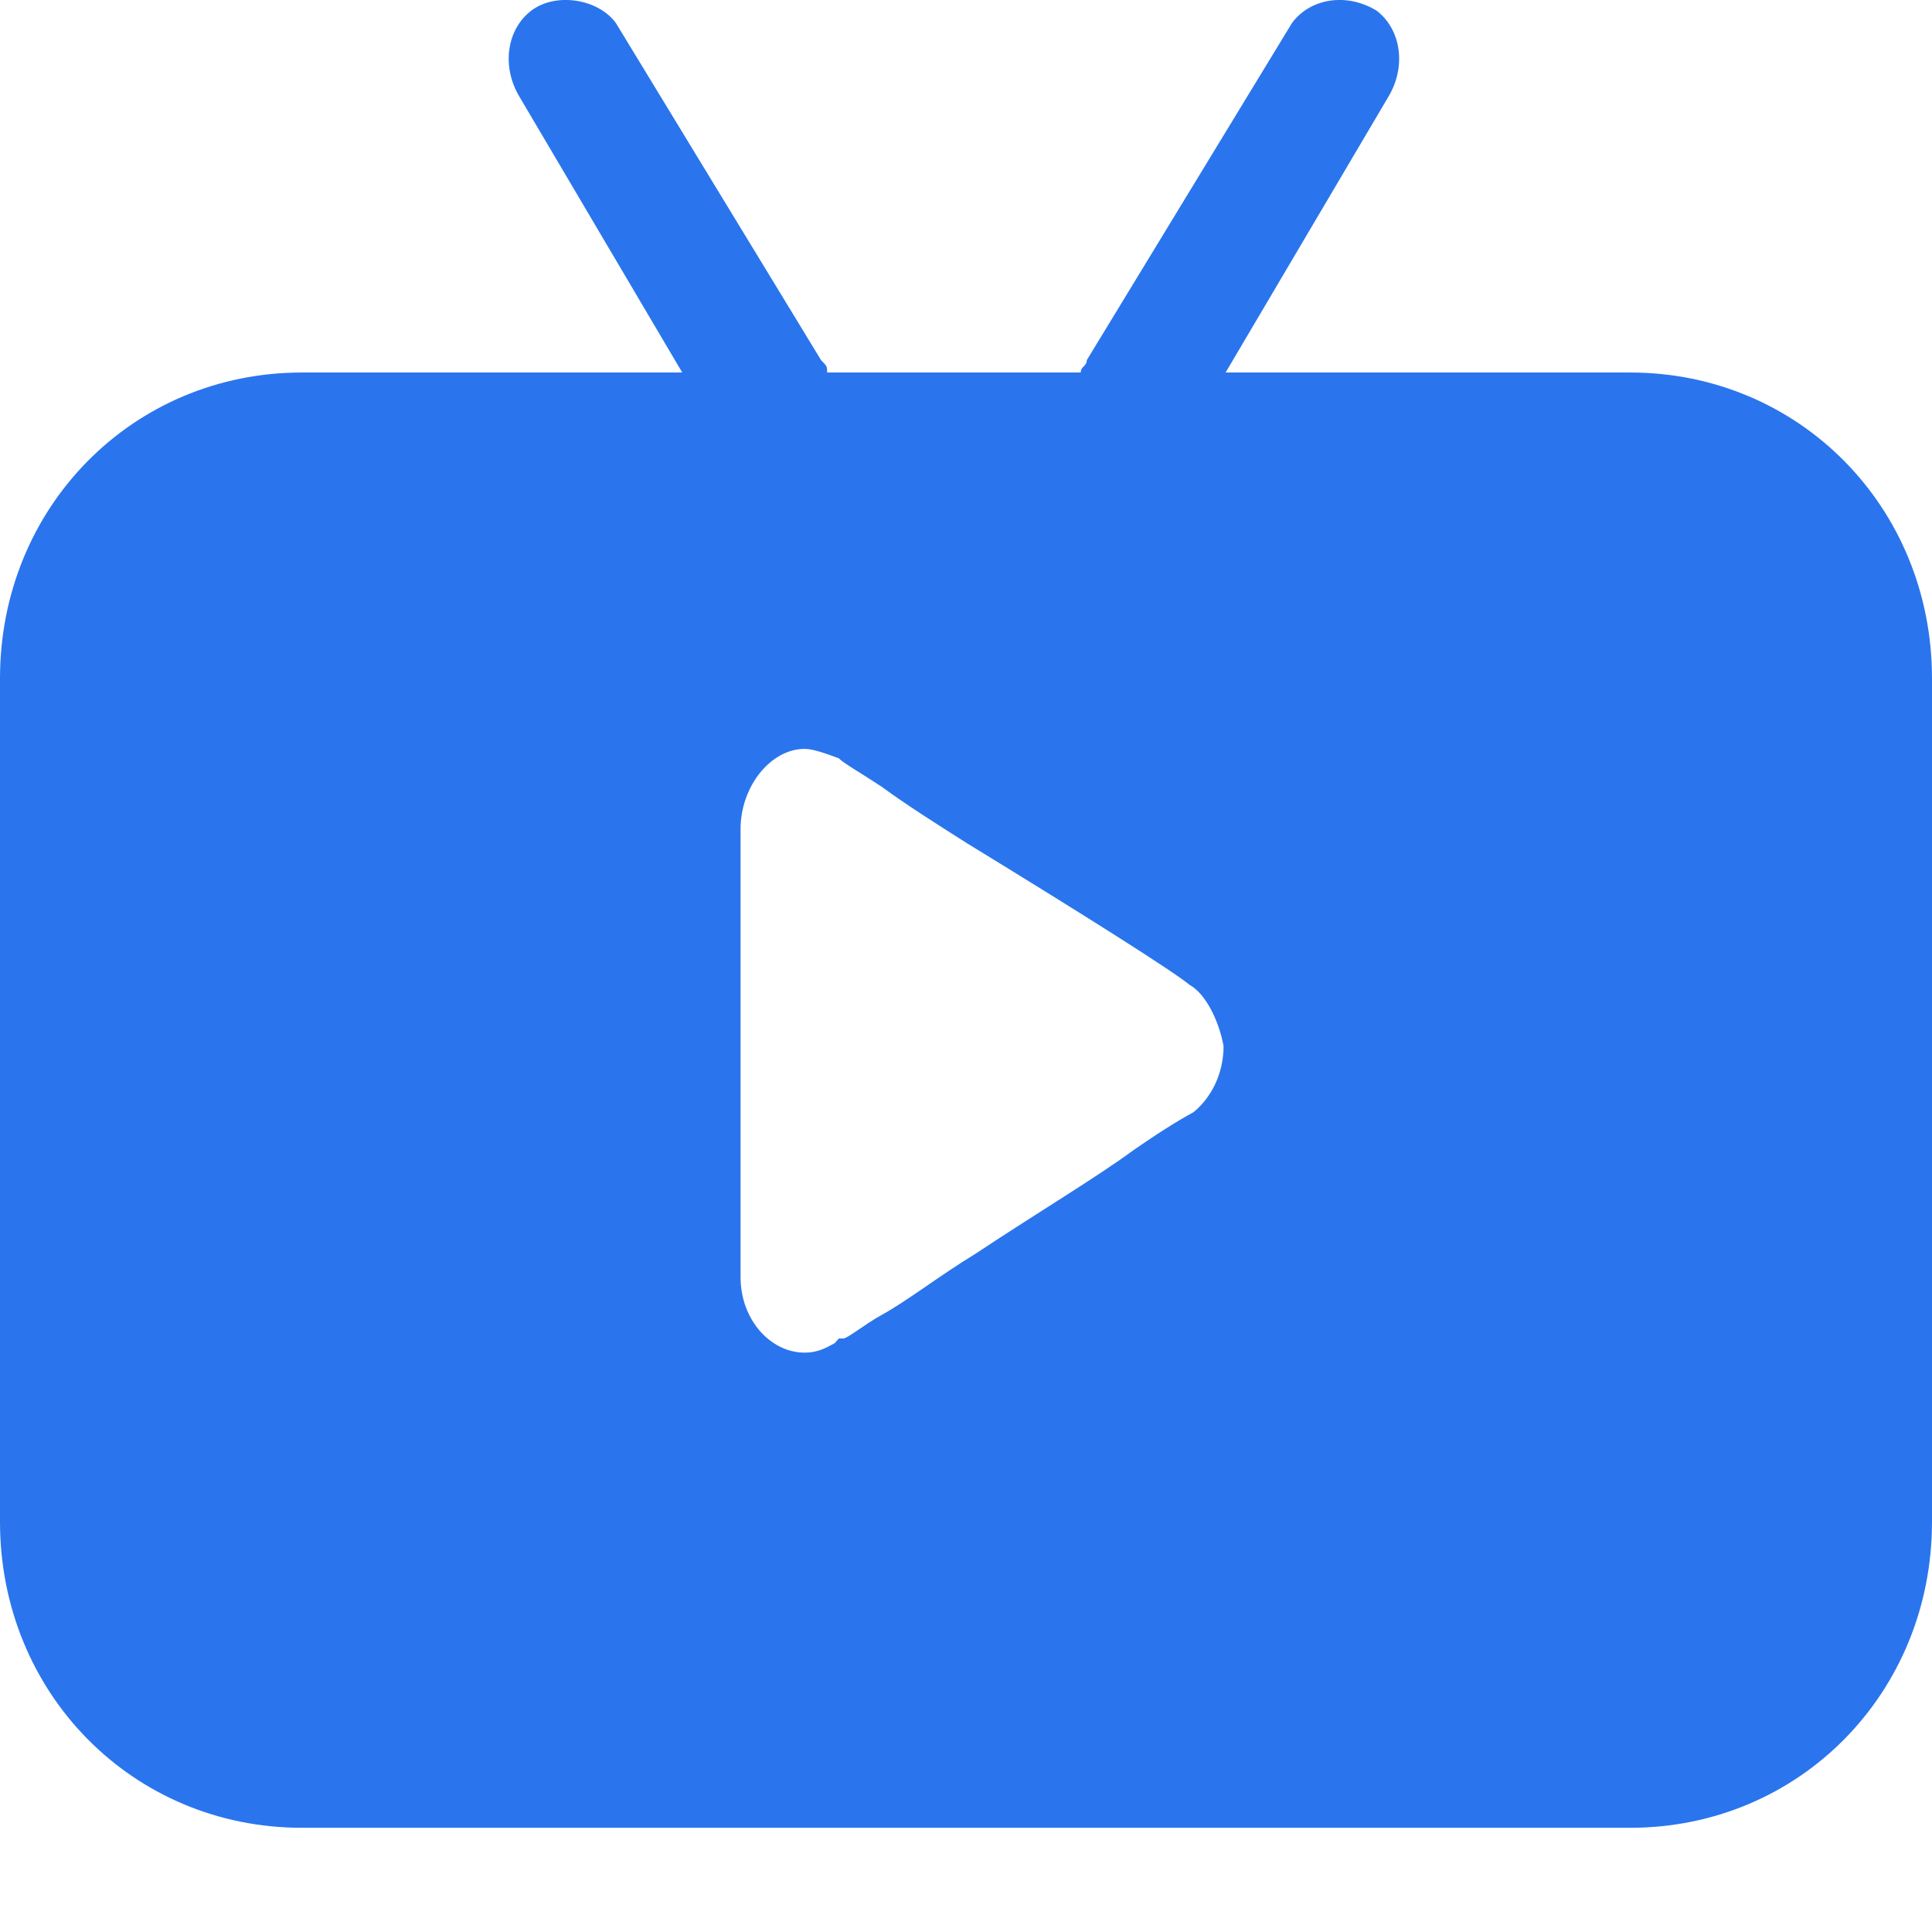 <?xml version="1.0" encoding="UTF-8"?>
<svg width="16px" height="16px" viewBox="0 0 16 16" version="1.1" xmlns="http://www.w3.org/2000/svg" xmlns:xlink="http://www.w3.org/1999/xlink">
    <!-- Generator: Sketch 46.2 (44496) - http://www.bohemiancoding.com/sketch -->
    <title>icon_video_pre</title>
    <desc>Created with Sketch.</desc>
    <defs></defs>
    <g id="Symbols" stroke="none" stroke-width="1" fill="none" fill-rule="evenodd">
        <g id="icon_video_pre">
            <rect id="Rectangle-6" opacity="0.213" x="0" y="0" width="16" height="16"></rect>
            <path d="M13.5,3.085 L10.15,3.085 L11.5,0.798 C11.65,0.544 11.6,0.24 11.4,0.088 C11.15,-0.064 10.85,-0.013 10.7,0.19 L9,2.983 C9,3.034 8.95,3.034 8.95,3.085 L6.85,3.085 C6.85,3.034 6.85,3.034 6.8,2.983 L5.1,0.19 C4.95,-0.013 4.6,-0.064 4.4,0.088 C4.2,0.24 4.15,0.544 4.3,0.798 L5.65,3.085 L2.5,3.085 C1.1,3.085 0,4.2 0,5.618 L0,12.603 C0,14.022 1.1,15.137 2.5,15.137 L13.5,15.137 C14.9,15.137 16,14.022 16,12.603 L16,5.618 C16,4.2 14.9,3.085 13.5,3.085 Z M9.39,9.523 C9.071,9.757 8.611,10.03 8.08,10.382 C7.762,10.577 7.514,10.773 7.301,10.89 C7.16,10.968 7.018,11.085 6.983,11.085 L6.947,11.085 L6.912,11.124 C6.841,11.163 6.77,11.202 6.664,11.202 C6.381,11.202 6.133,10.929 6.133,10.577 L6.133,6.866 C6.133,6.515 6.381,6.202 6.664,6.202 C6.735,6.202 6.841,6.241 6.947,6.28 C6.983,6.319 7.124,6.398 7.301,6.515 C7.514,6.671 7.762,6.827 8.009,6.984 C8.965,7.569 9.708,8.038 9.85,8.155 C9.992,8.234 10.098,8.468 10.133,8.663 C10.133,8.898 10.027,9.093 9.885,9.21 C9.815,9.249 9.673,9.327 9.39,9.523 Z" id="icon_video" fill="#2A75ED" fill-rule="nonzero"></path>
        </g>
    </g>
</svg>